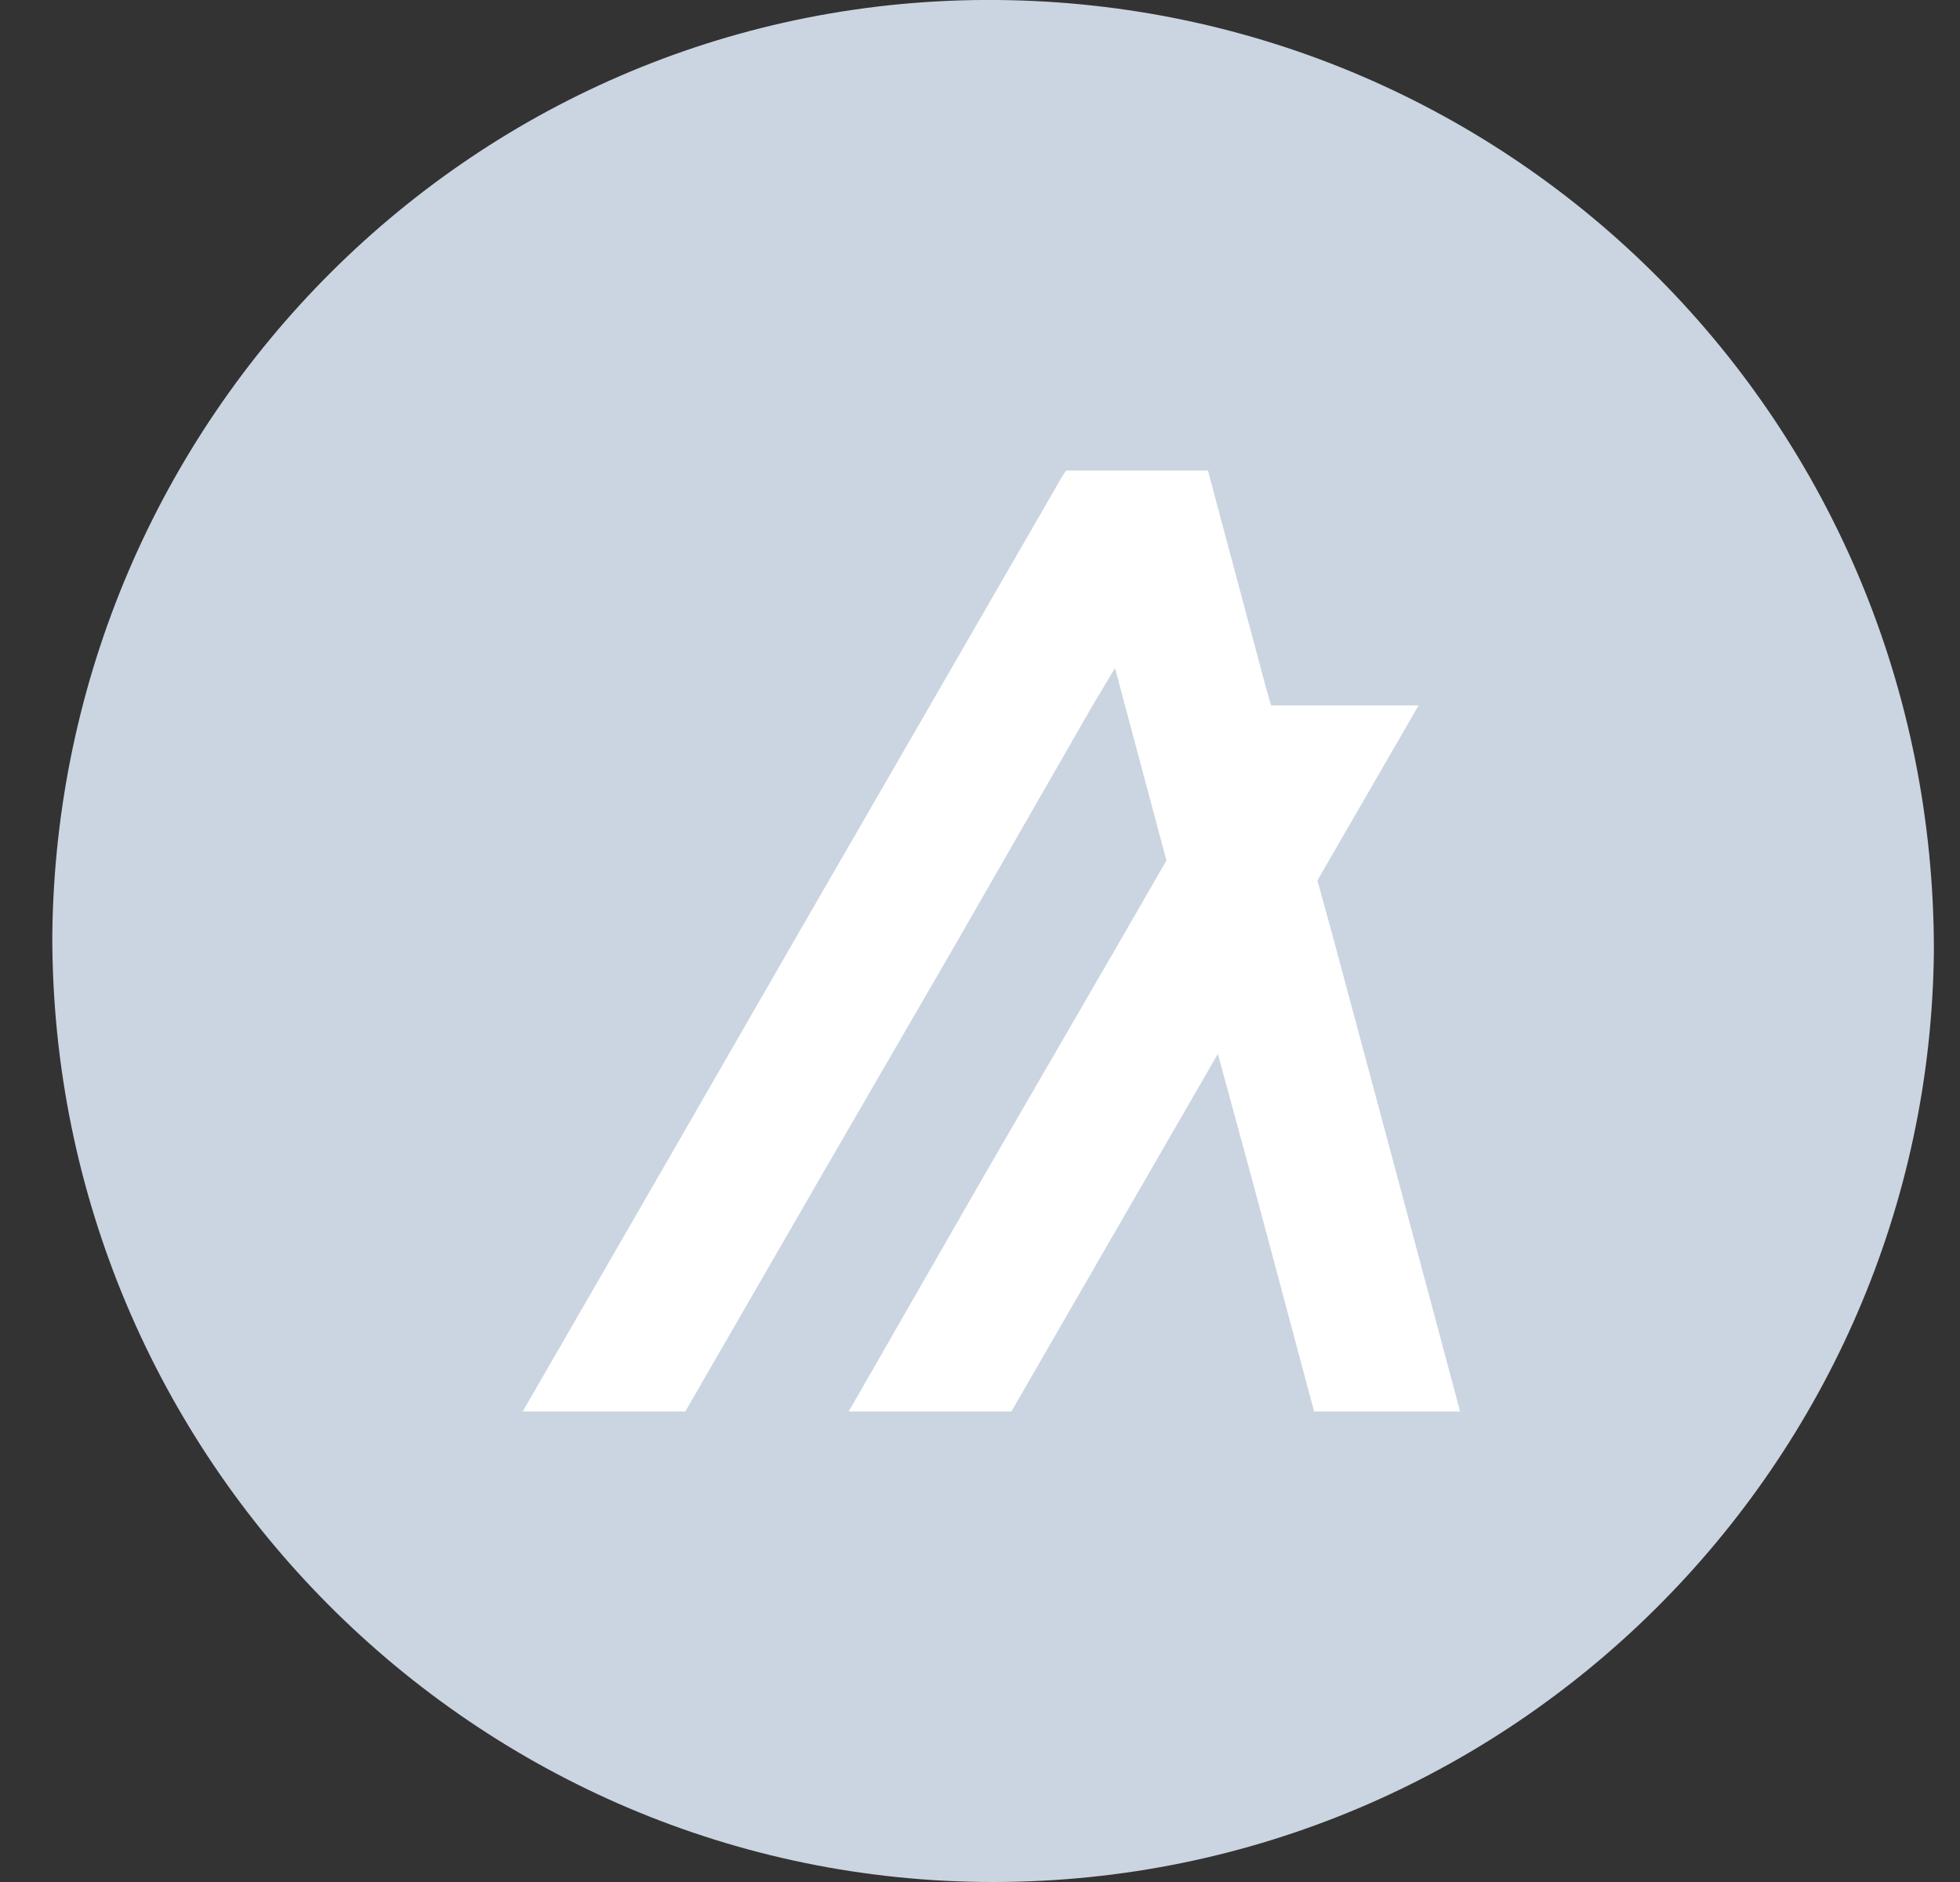 <svg width="25" height="24" viewBox="0 0 25 24" fill="none" xmlns="http://www.w3.org/2000/svg">
<rect x="0" y="0" width="25" height="24" fill="#333333" stroke="none"/>
<path fill-rule="evenodd" clip-rule="evenodd" d="M12.667 24C6.067 24 0.667 18.6 0.667 11.94C0.727 5.34 6.067 -0.06 12.727 0C19.327 0.06 24.667 5.4 24.667 12.12C24.607 18.66 19.267 24 12.667 24" fill="#CBD5E1"/>
<path d="M8.741 18L10.476 14.995L12.212 12L13.937 8.995L14.222 8.519L14.349 8.995L14.878 10.973L14.286 12L12.55 14.995L10.825 18H12.9L14.635 14.995L15.534 13.439L15.958 14.995L16.762 18H18.624L17.82 14.995L17.016 12L16.804 11.227L18.095 8.995H16.212L16.148 8.772L15.492 6.317L15.408 6H13.598L13.556 6.063L11.863 8.995L10.127 12L8.402 14.995L6.667 18H8.741Z" fill="white"/>
</svg>
